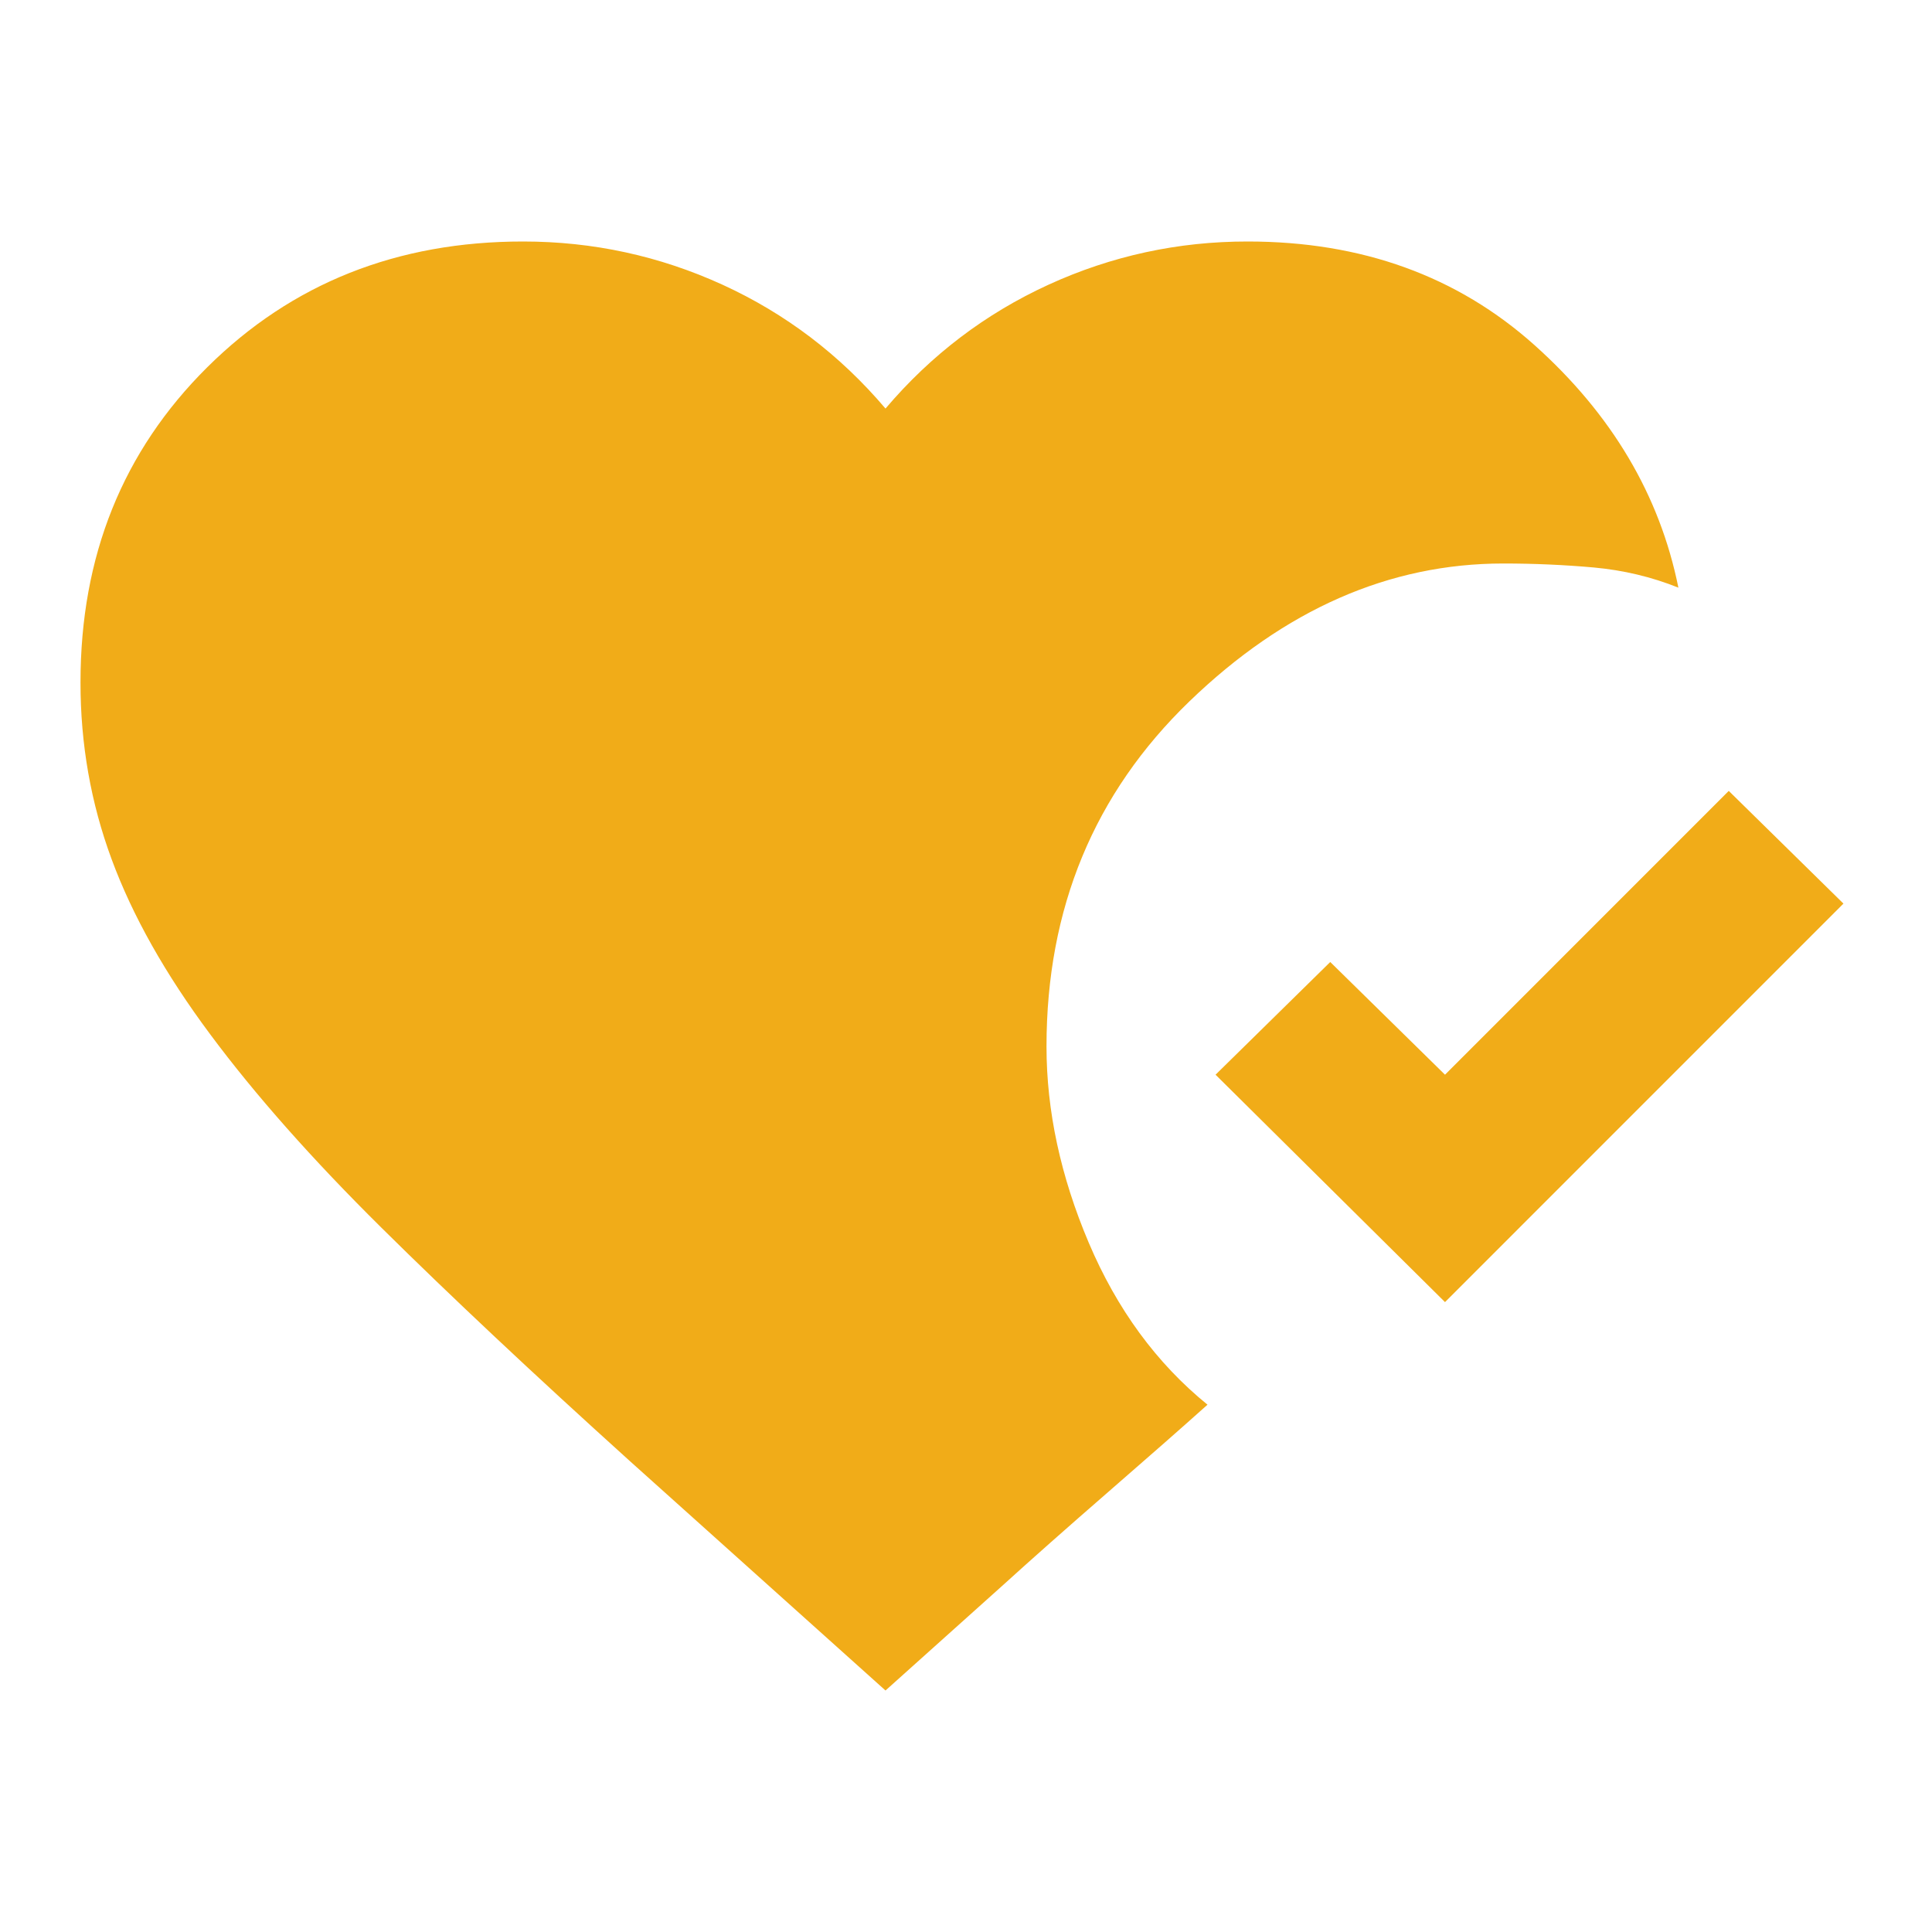<svg width="30" height="30" viewBox="0 0 30 30" fill="none" xmlns="http://www.w3.org/2000/svg">
<path d="M13.75 26.25L9.781 22.688C8.281 21.333 6.995 20.125 5.921 19.062C4.848 18 3.962 17 3.265 16.062C2.567 15.125 2.057 14.219 1.734 13.344C1.41 12.469 1.249 11.552 1.25 10.594C1.25 8.635 1.906 7.005 3.219 5.702C4.531 4.4 6.167 3.749 8.125 3.75C9.208 3.75 10.24 3.974 11.219 4.421C12.198 4.869 13.042 5.51 13.75 6.344C14.458 5.51 15.302 4.87 16.281 4.421C17.26 3.973 18.292 3.749 19.375 3.75C21.146 3.75 22.63 4.287 23.829 5.36C25.027 6.433 25.772 7.688 26.062 9.125C25.646 8.958 25.208 8.854 24.75 8.812C24.292 8.771 23.823 8.75 23.344 8.75C21.573 8.75 19.948 9.464 18.469 10.891C16.99 12.319 16.25 14.105 16.25 16.25C16.25 17.25 16.469 18.266 16.906 19.297C17.344 20.329 17.958 21.168 18.75 21.812C18.354 22.167 17.838 22.62 17.203 23.172C16.567 23.725 16.02 24.209 15.562 24.625L13.75 26.25ZM22.438 20.219L18.875 16.688L20.656 14.938L22.438 16.688L26.844 12.281L28.625 14.031L22.438 20.219Z" fill="#F1AC18"/>
</svg>
